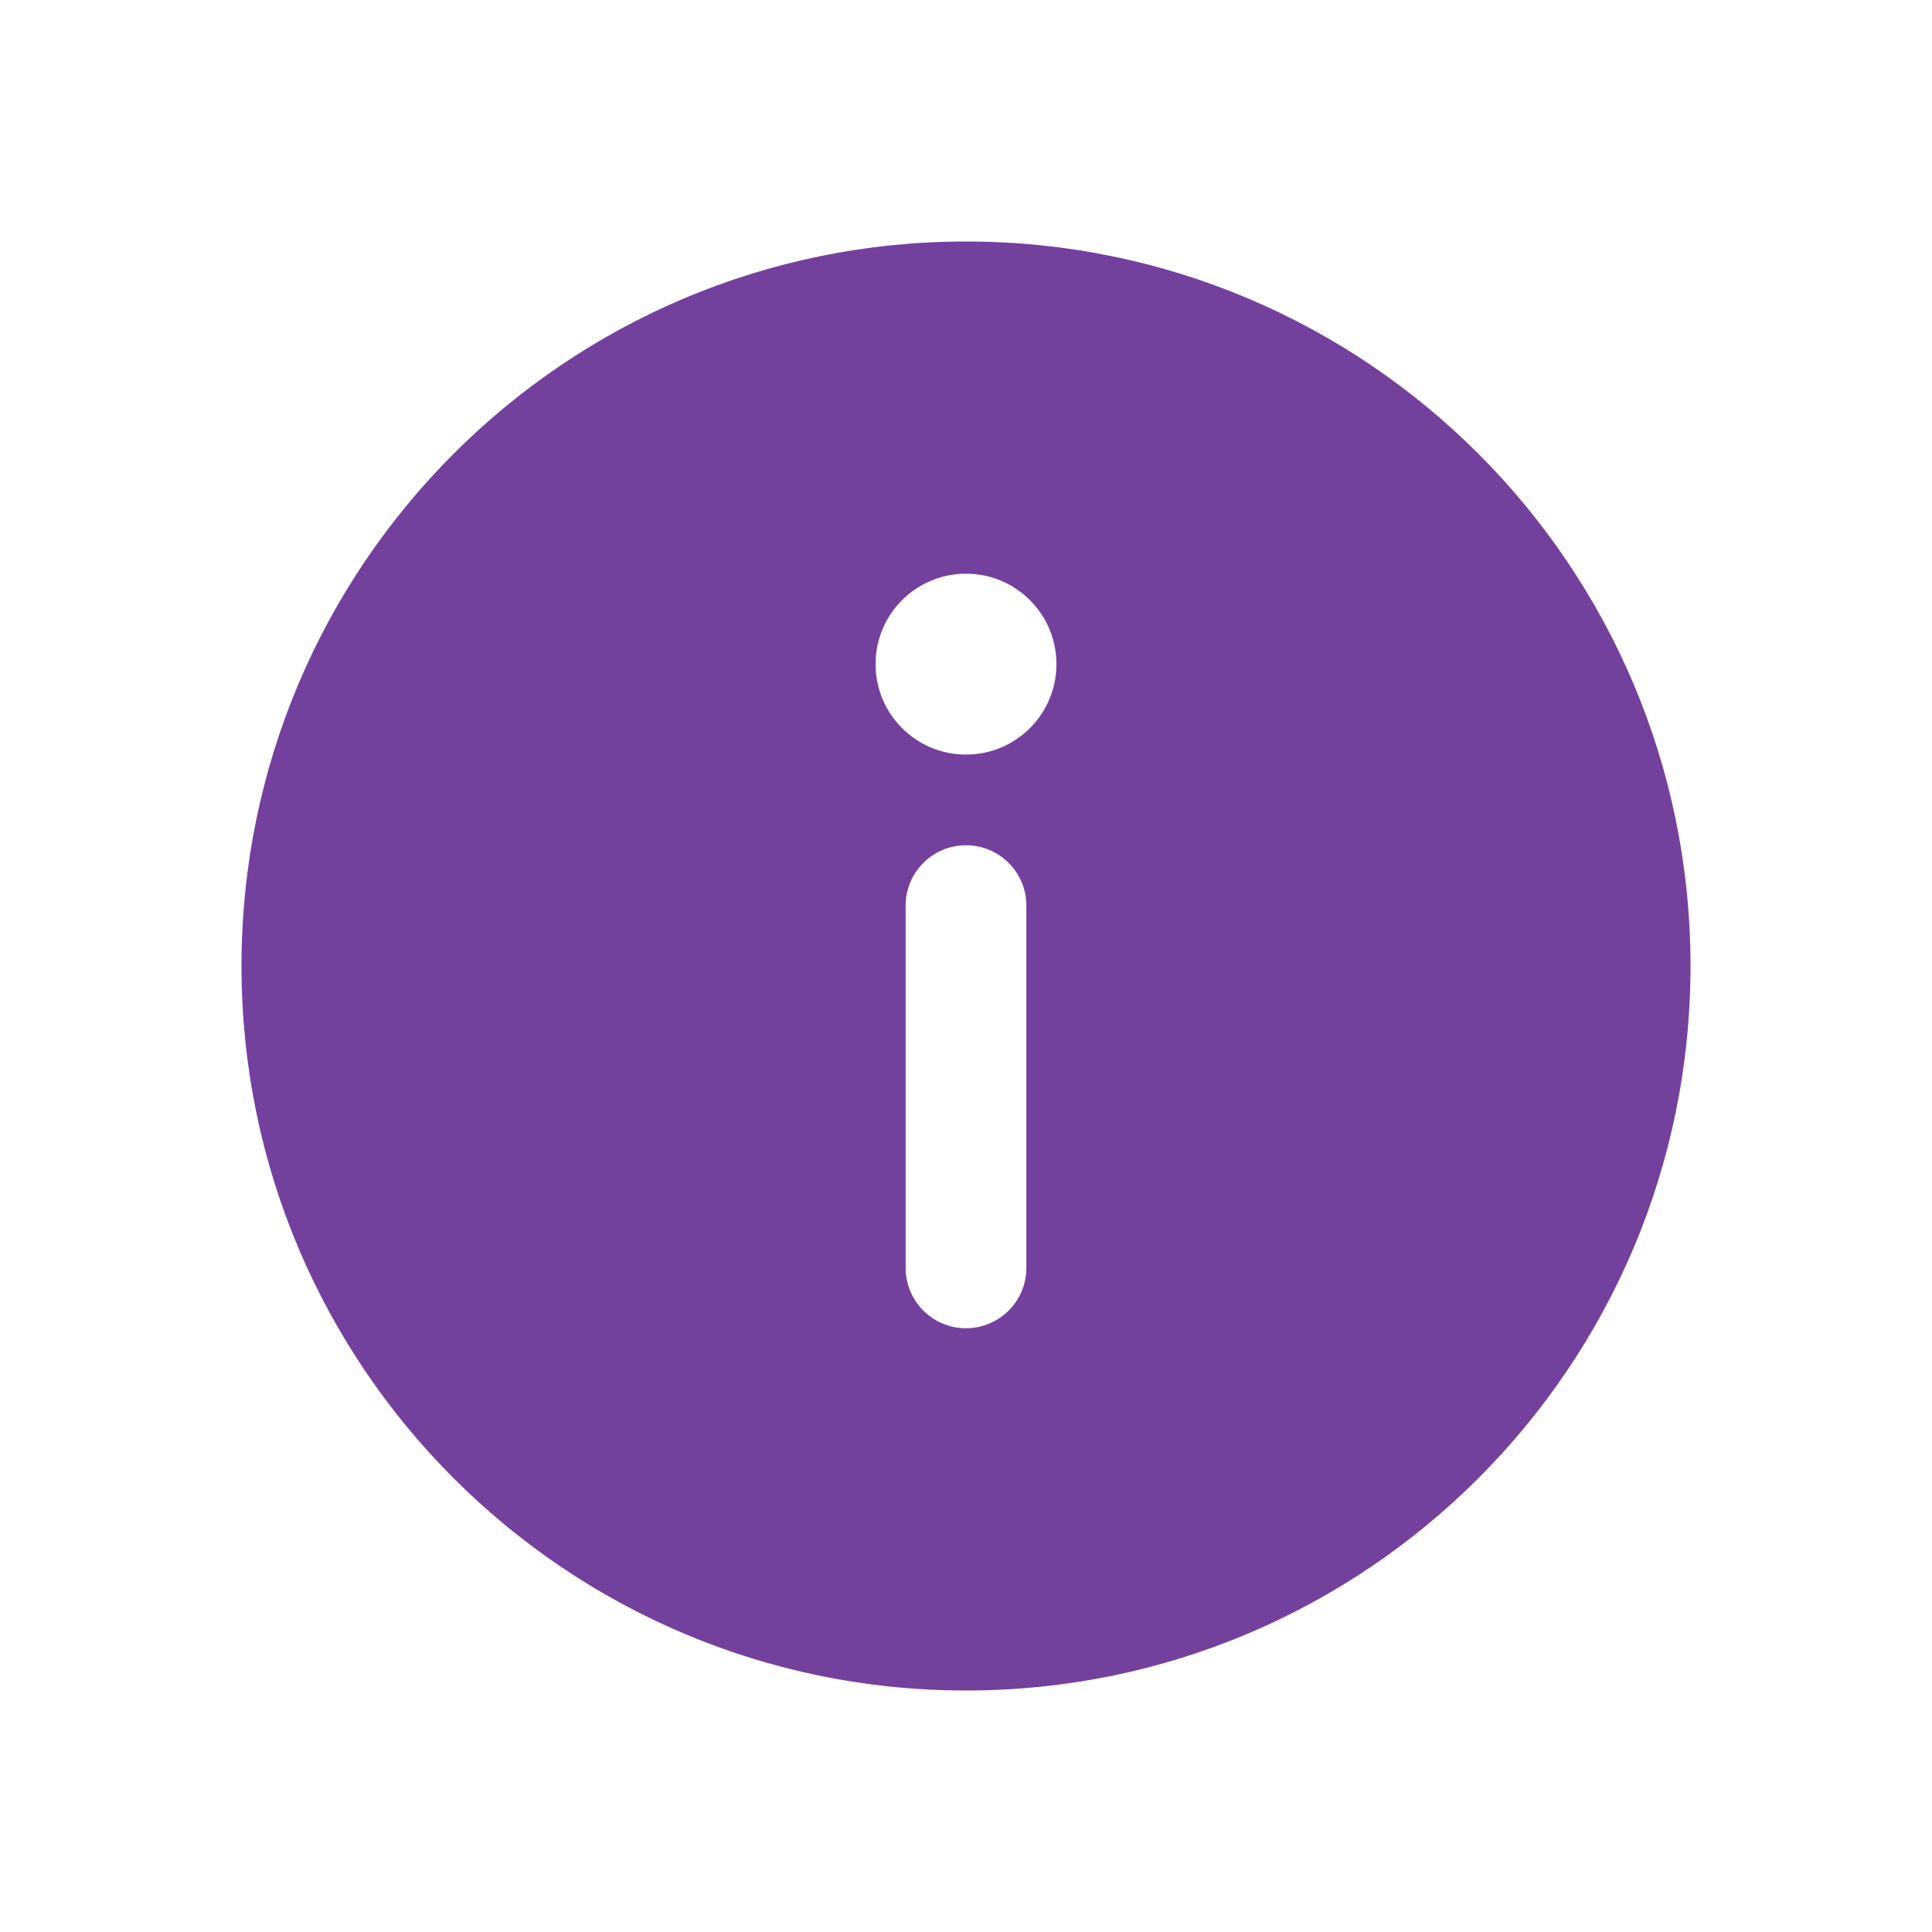 <svg width="16" height="16" viewBox="0 0 16 16" fill="none" xmlns="http://www.w3.org/2000/svg">
<g id="Info">
<path id="Shape" d="M8 2C4.686 2 2 4.686 2 8C2 11.314 4.686 14 8 14C11.314 14 14 11.314 14 8C14 4.686 11.314 2 8 2ZM8.749 5.5C8.749 5.914 8.414 6.249 8 6.249C7.586 6.249 7.251 5.914 7.251 5.5C7.251 5.086 7.586 4.751 8 4.751C8.414 4.751 8.749 5.086 8.749 5.5ZM8 7C8.276 7 8.5 7.224 8.5 7.5V10.5C8.5 10.776 8.276 11 8 11C7.724 11 7.5 10.776 7.5 10.5V7.5C7.5 7.224 7.724 7 8 7Z" fill="#74409D"/>
</g>
</svg>
